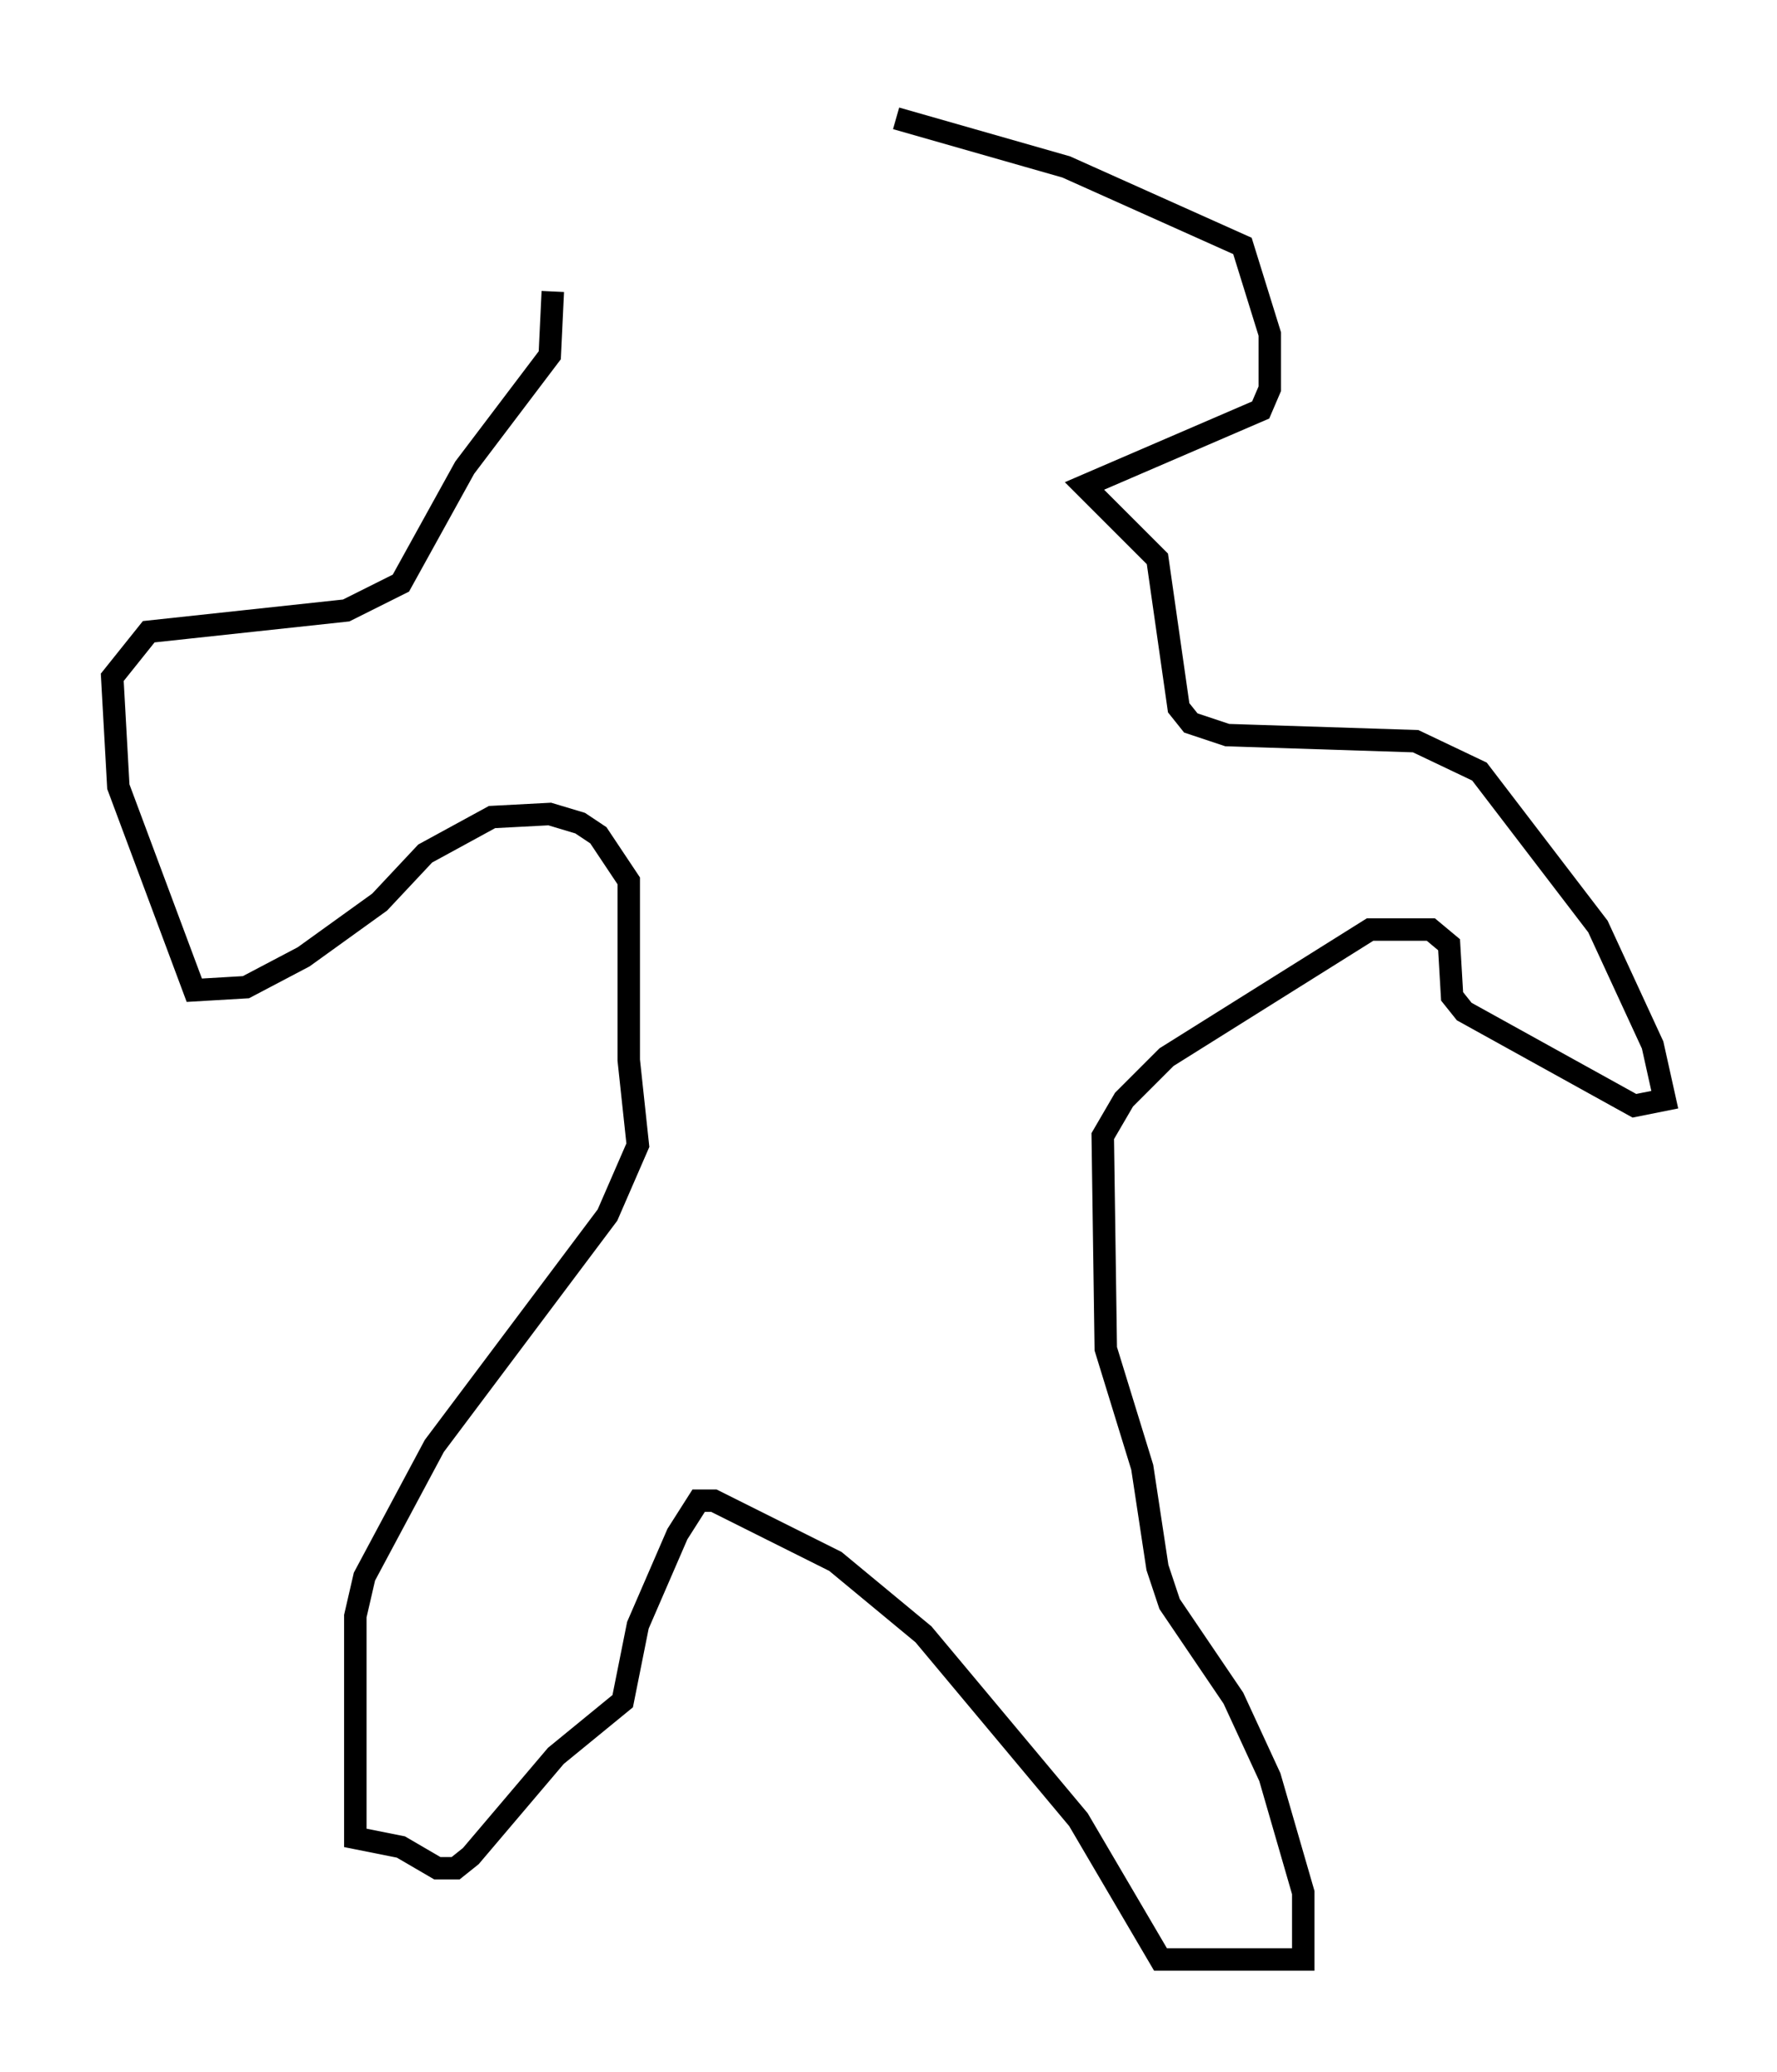 <?xml version="1.0" encoding="utf-8" ?>
<svg baseProfile="full" height="92.272" version="1.1" width="79.147" xmlns="http://www.w3.org/2000/svg" xmlns:ev="http://www.w3.org/2001/xml-events" xmlns:xlink="http://www.w3.org/1999/xlink"><defs /><rect fill="white" height="92.272" width="79.147" x="0" y="0" /><path d="M36.935, 5 m2.977, 0.271 l7.578, 2.165 7.848, 3.518 l1.218, 3.924 0.0, 2.436 l-0.406, 0.947 -7.848, 3.383 l3.248, 3.248 0.947, 6.631 l0.541, 0.677 1.624, 0.541 l8.39, 0.271 2.842, 1.353 l5.277, 6.901 2.436, 5.277 l0.541, 2.436 -1.353, 0.271 l-7.578, -4.195 -0.541, -0.677 l-0.135, -2.3 -0.812, -0.677 l-2.706, 0.0 -9.066, 5.683 l-1.894, 1.894 -0.947, 1.624 l0.135, 9.472 1.624, 5.277 l0.677, 4.465 0.541, 1.624 l2.842, 4.195 1.624, 3.518 l1.488, 5.142 0.0, 2.977 l-6.36, 0.0 -3.654, -6.225 l-6.901, -8.254 -3.924, -3.248 l-5.413, -2.706 -0.677, 0.0 l-0.947, 1.488 -1.759, 4.059 l-0.677, 3.383 -2.977, 2.436 l-3.789, 4.465 -0.677, 0.541 l-0.812, 0.0 -1.624, -0.947 l-2.03, -0.406 0.0, -9.878 l0.406, -1.759 3.112, -5.819 l7.713, -10.284 1.353, -3.112 l-0.406, -3.789 0.0, -7.984 l-1.353, -2.03 -0.812, -0.541 l-1.353, -0.406 -2.571, 0.135 l-2.977, 1.624 -2.03, 2.165 l-3.383, 2.436 -2.571, 1.353 l-2.3, 0.135 -3.383, -9.066 l-0.271, -4.871 1.624, -2.03 l8.796, -0.947 2.436, -1.218 l2.842, -5.142 3.789, -5.007 l0.135, -2.842 " fill="none" stroke="black" stroke-width="1" /></svg>